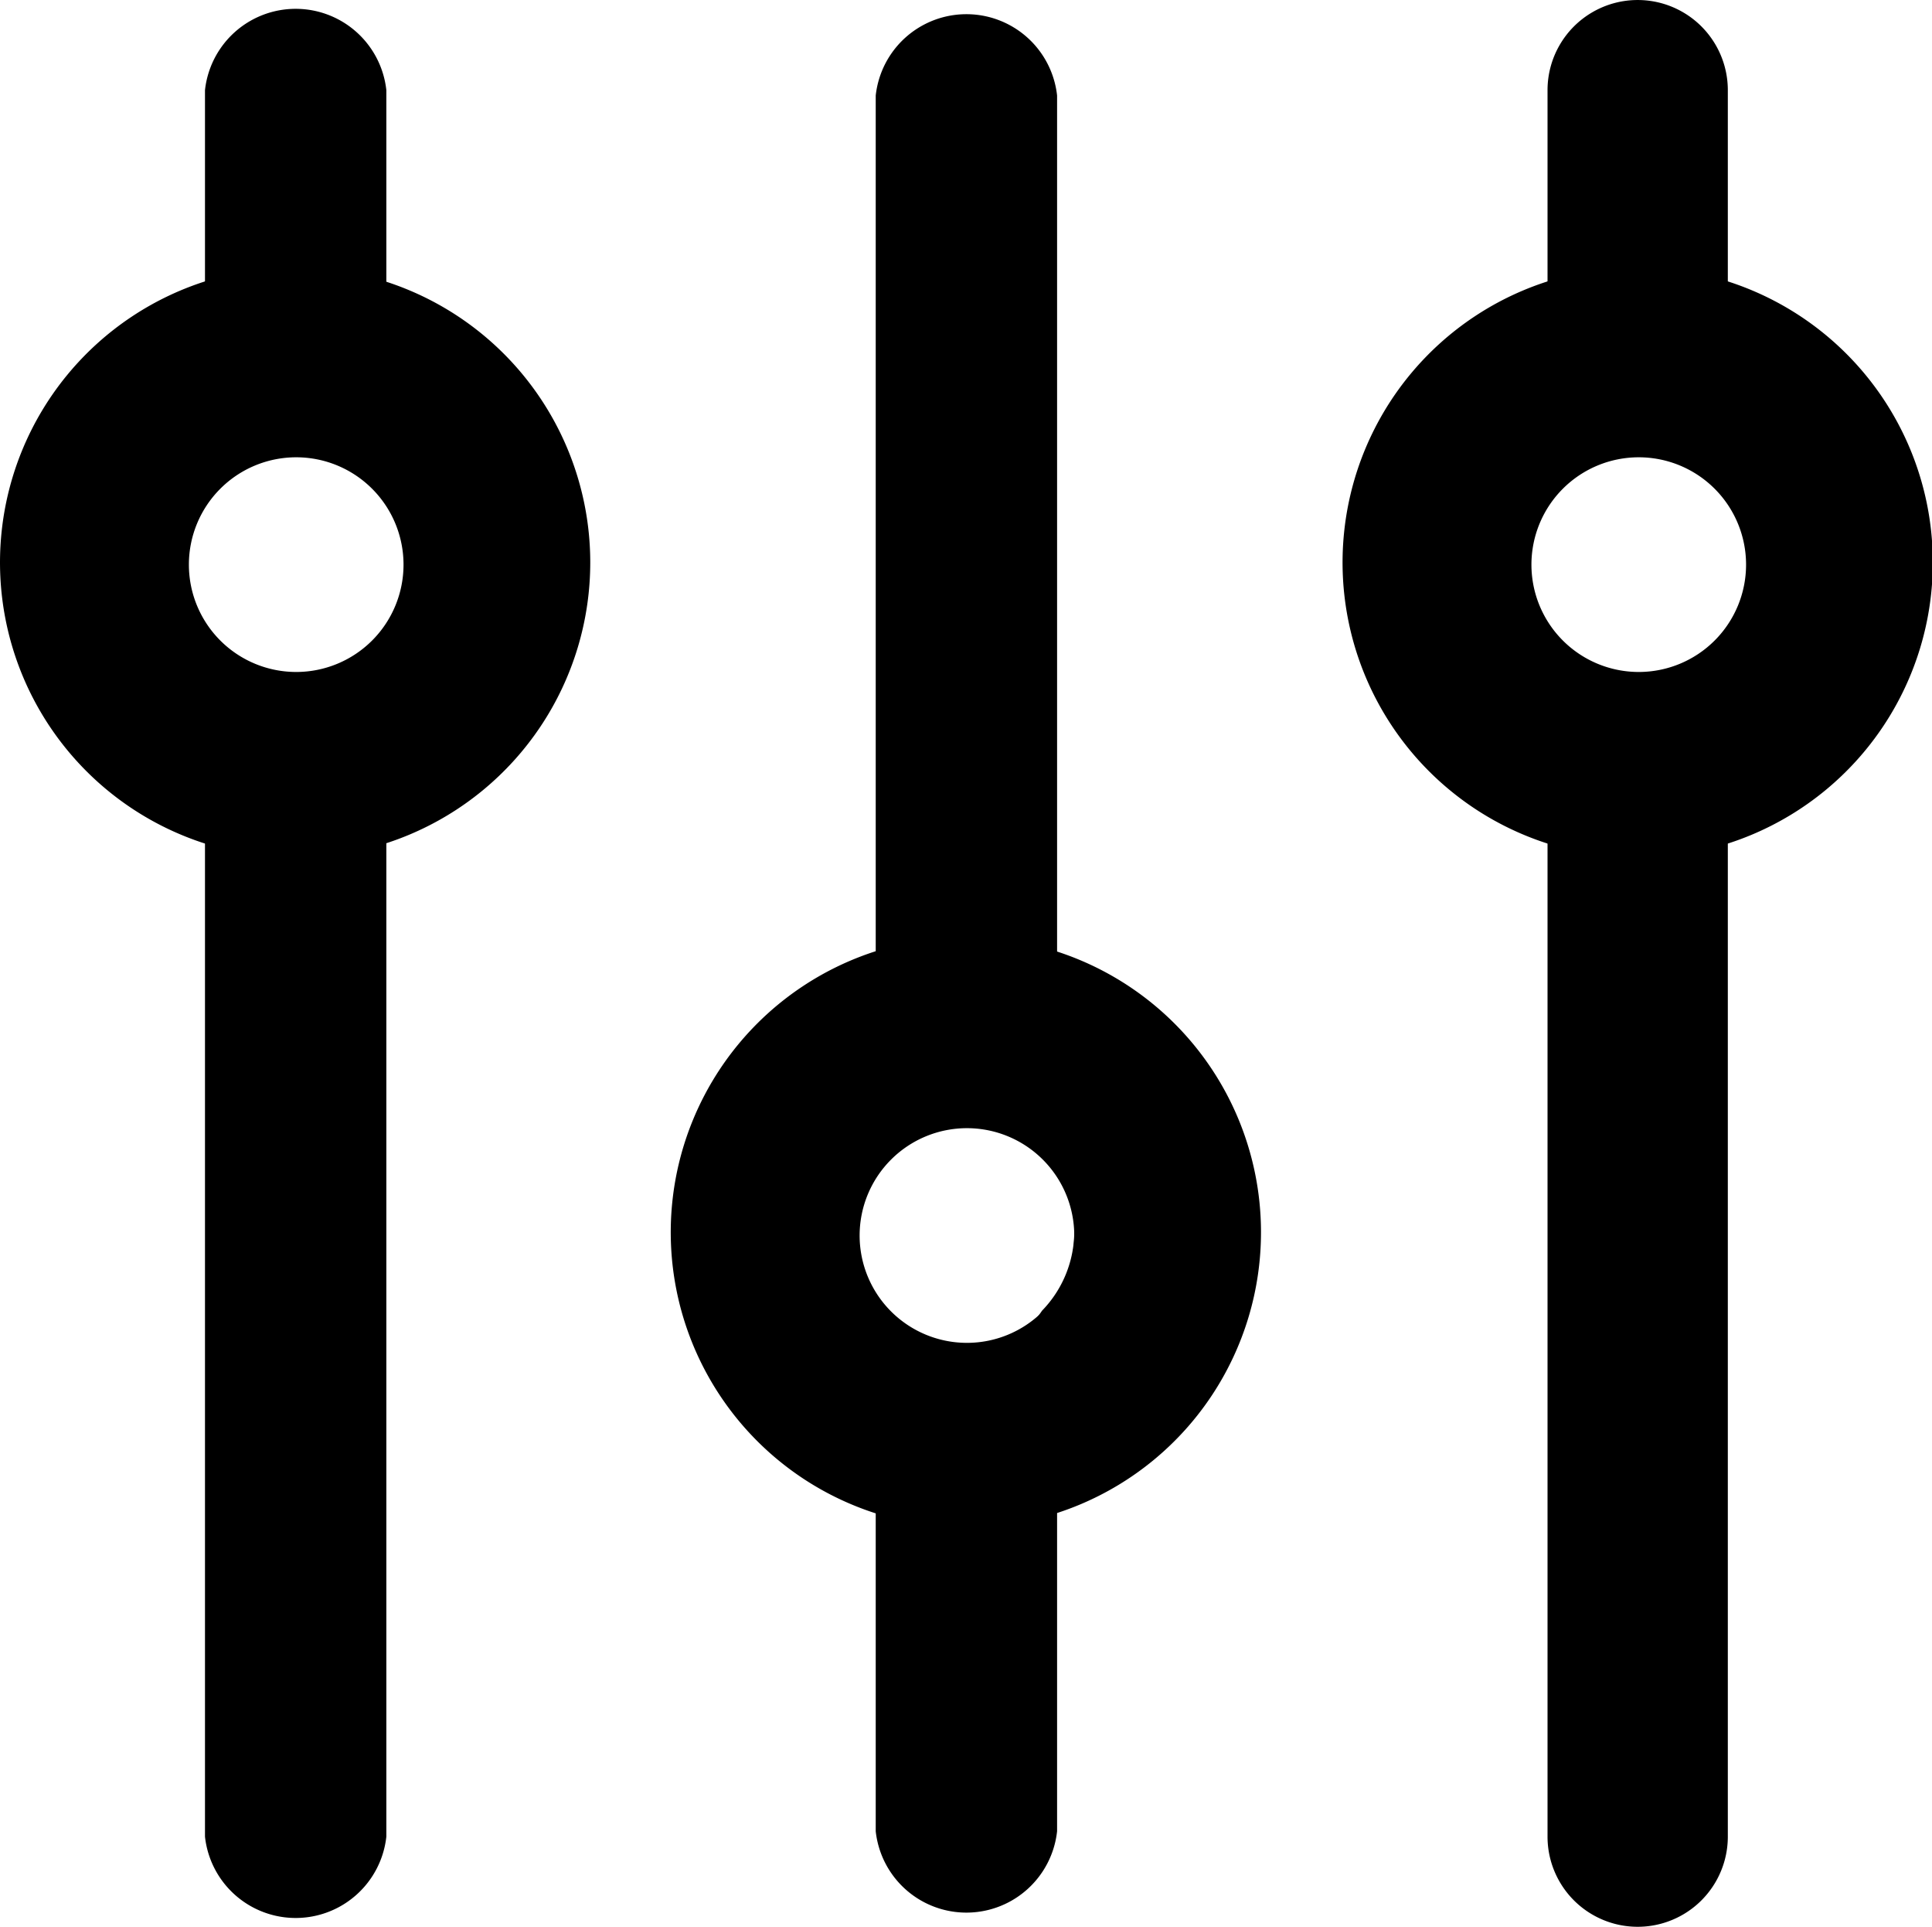 <svg class="icon" width="200" height="199.42" viewBox="0 0 1027 1024" xmlns="http://www.w3.org/2000/svg"><path d="M918.466 150.605V47.92a47.92 47.92 0 00-95.84 0v102.685a155.169 155.169 0 000 294.935v530.54a47.92 47.92 0 0095.84 0V445.54a154.598 154.598 0 000-294.935zm11.41 147.182a57.047 57.047 0 01-16.544 44.497 57.047 57.047 0 01-96.98-66.745 57.047 57.047 0 0157.046-36.51h11.41a57.047 57.047 0 0145.067 58.758zM205.373 150.605V47.92a48.49 48.49 0 00-96.41 0v102.685a155.169 155.169 0 000 294.935v530.54a48.49 48.49 0 0096.41 0V445.54a155.169 155.169 0 000-294.935zm10.839 147.182a57.047 57.047 0 01-17.114 41.645 57.047 57.047 0 01-96.41-63.893 57.047 57.047 0 0157.047-36.51h11.41a57.047 57.047 0 0145.067 58.758zM561.92 507.151V50.772a48.49 48.49 0 00-96.41 0v456.379a155.169 155.169 0 000 294.935v171.142a48.49 48.49 0 0096.41 0V802.086a155.169 155.169 0 000-294.935zm9.127 147.753a60.47 60.47 0 01-17.114 41.644 57.047 57.047 0 01-95.84-64.463A57.047 57.047 0 01514 596.145h11.41a57.047 57.047 0 0145.637 58.759z"/><path d="M157.454 142.048a156.88 156.88 0 10156.31 156.31 156.88 156.88 0 00-156.31-156.31zm0 215.068a57.047 57.047 0 1157.047-57.047 57.047 57.047 0 01-57.047 57.047zM514 498.023a156.88 156.88 0 10156.31 156.31A156.88 156.88 0 00514 498.023zm0 215.64a57.047 57.047 0 1157.047-57.048A57.047 57.047 0 01514 713.662zm357.117-571.615a156.88 156.88 0 10156.31 156.31 156.88 156.88 0 00-156.31-156.31zm0 215.068a57.047 57.047 0 1157.047-57.047 57.047 57.047 0 01-57.047 57.047z"/></svg>